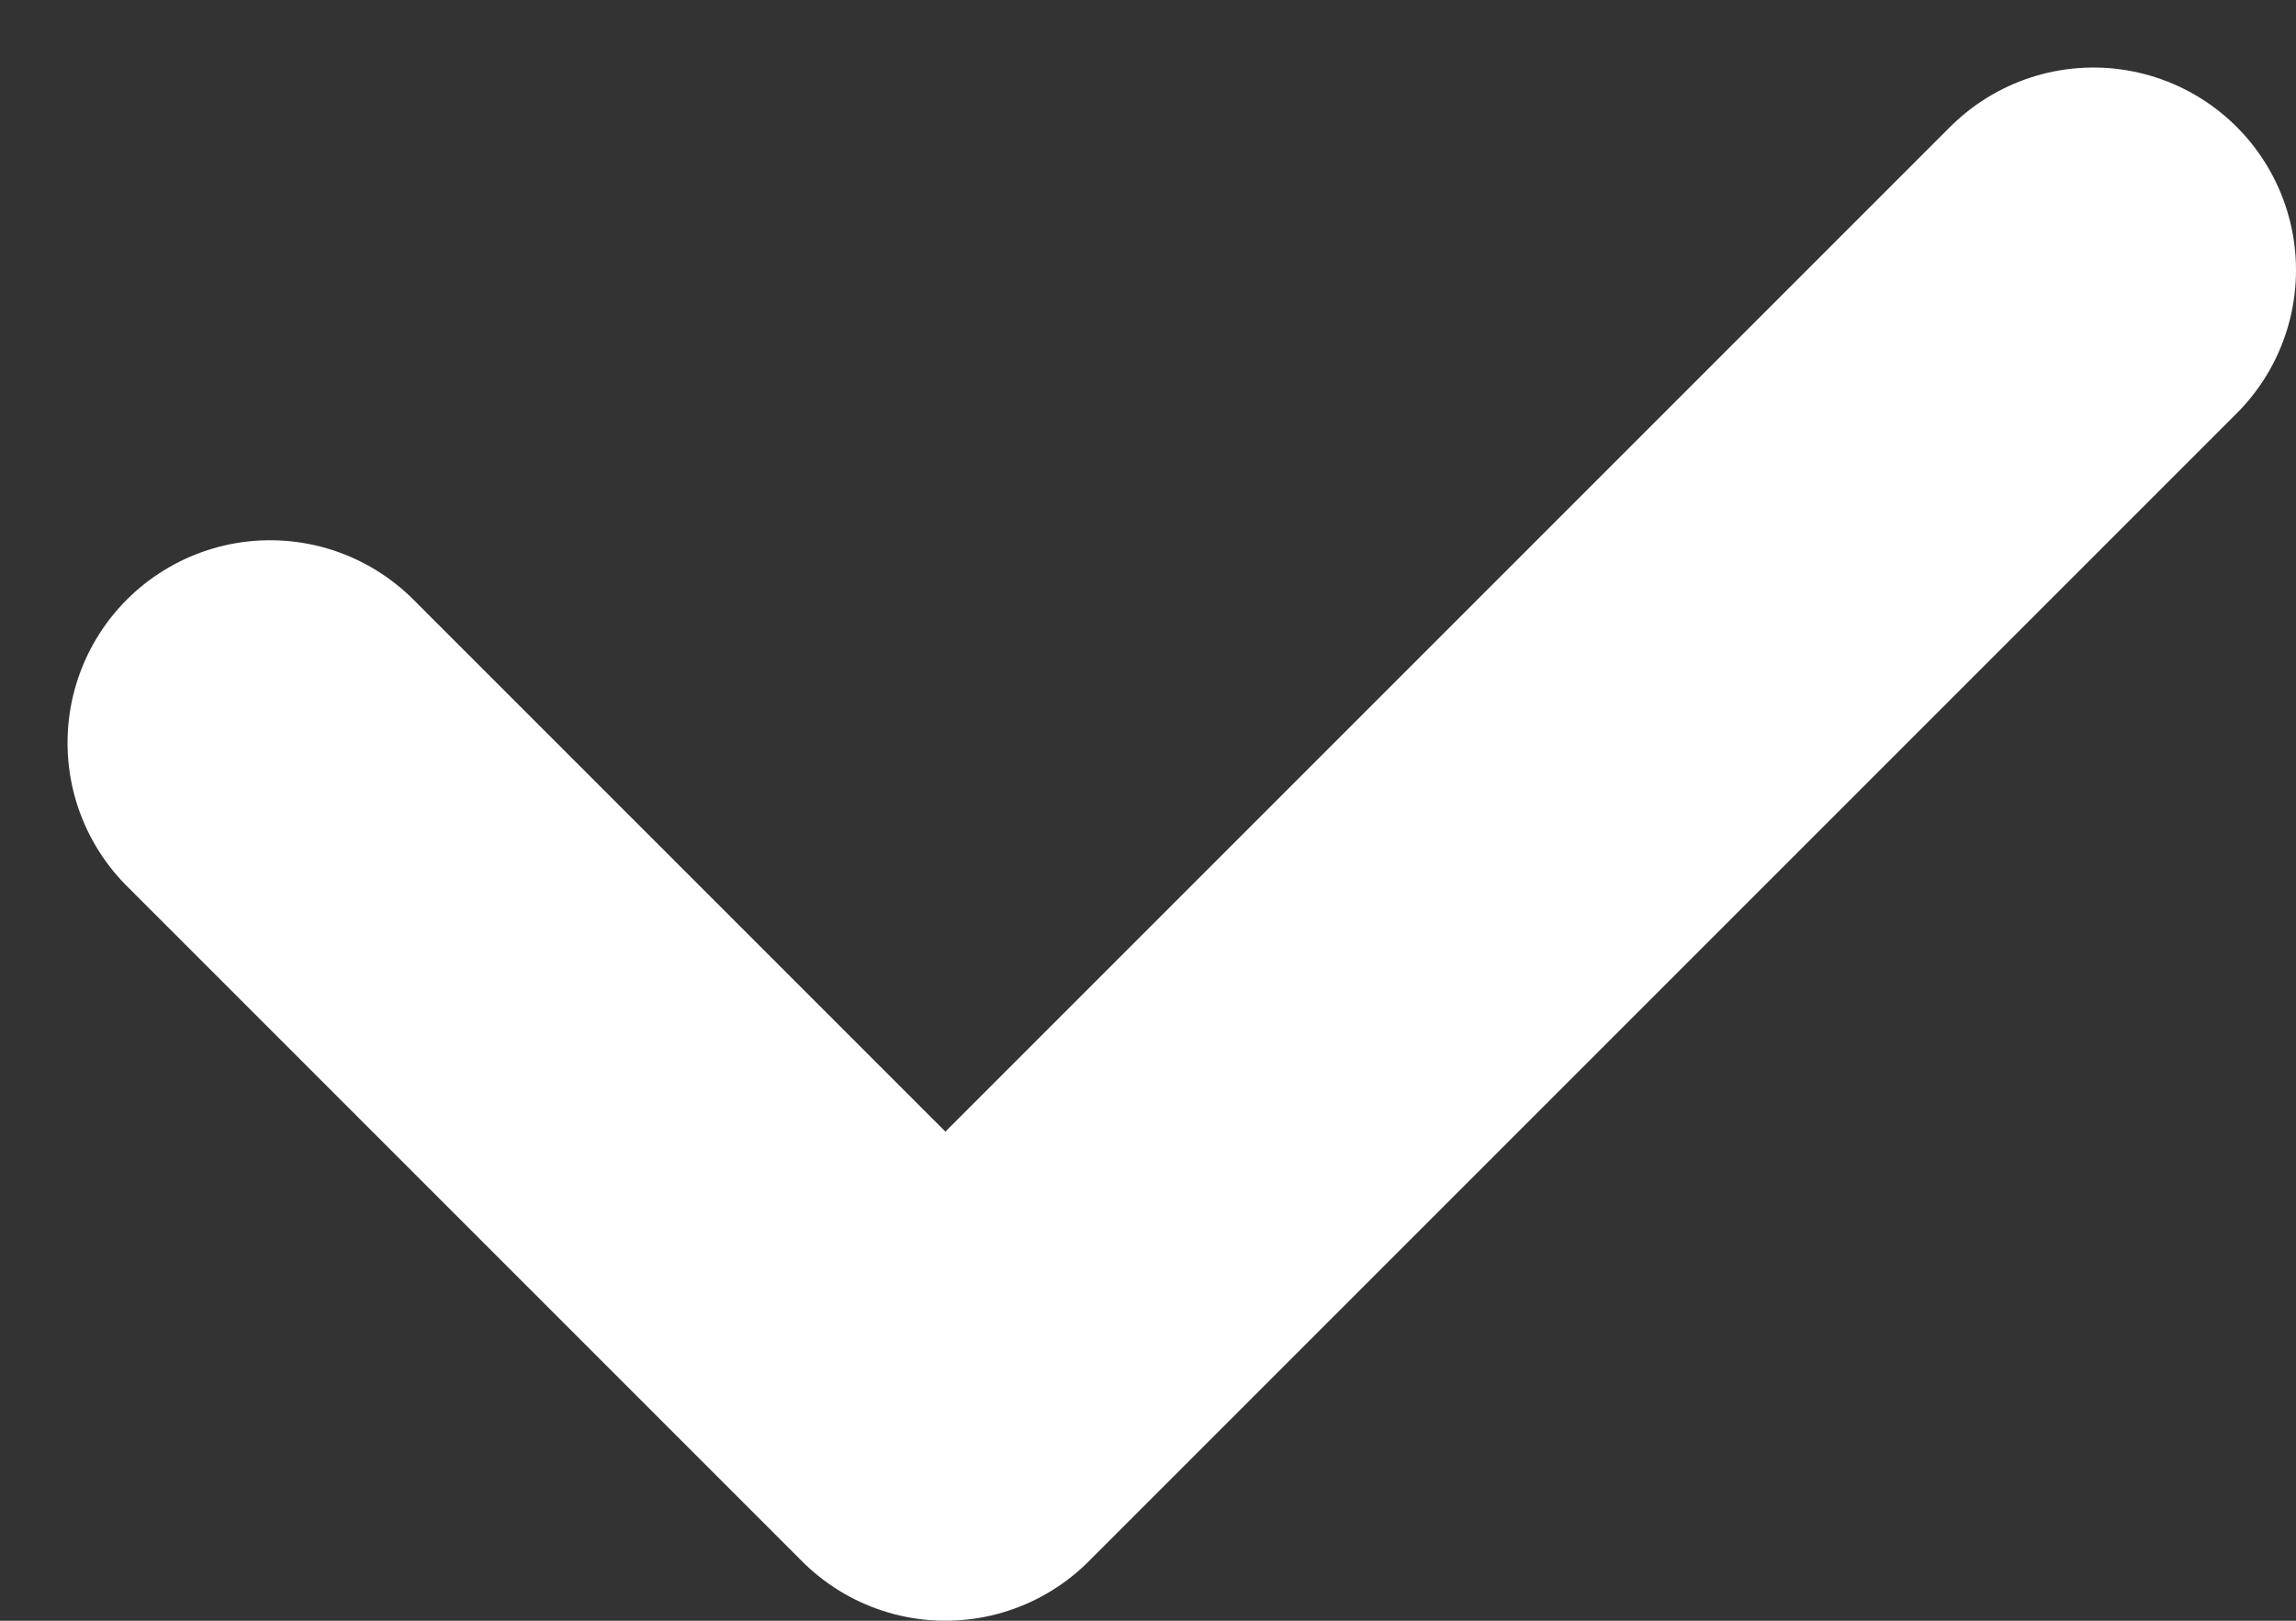 <svg width="17" height="12" viewBox="0 0 17 12" fill="none" xmlns="http://www.w3.org/2000/svg">
<rect x="0" y="0" width="17" height="12" fill="#333333" stroke="none"/>
<path d="M2 5.5L7 10.5L15.5 2" stroke="white" stroke-width="3" stroke-linecap="round" stroke-linejoin="round"/>
</svg>
